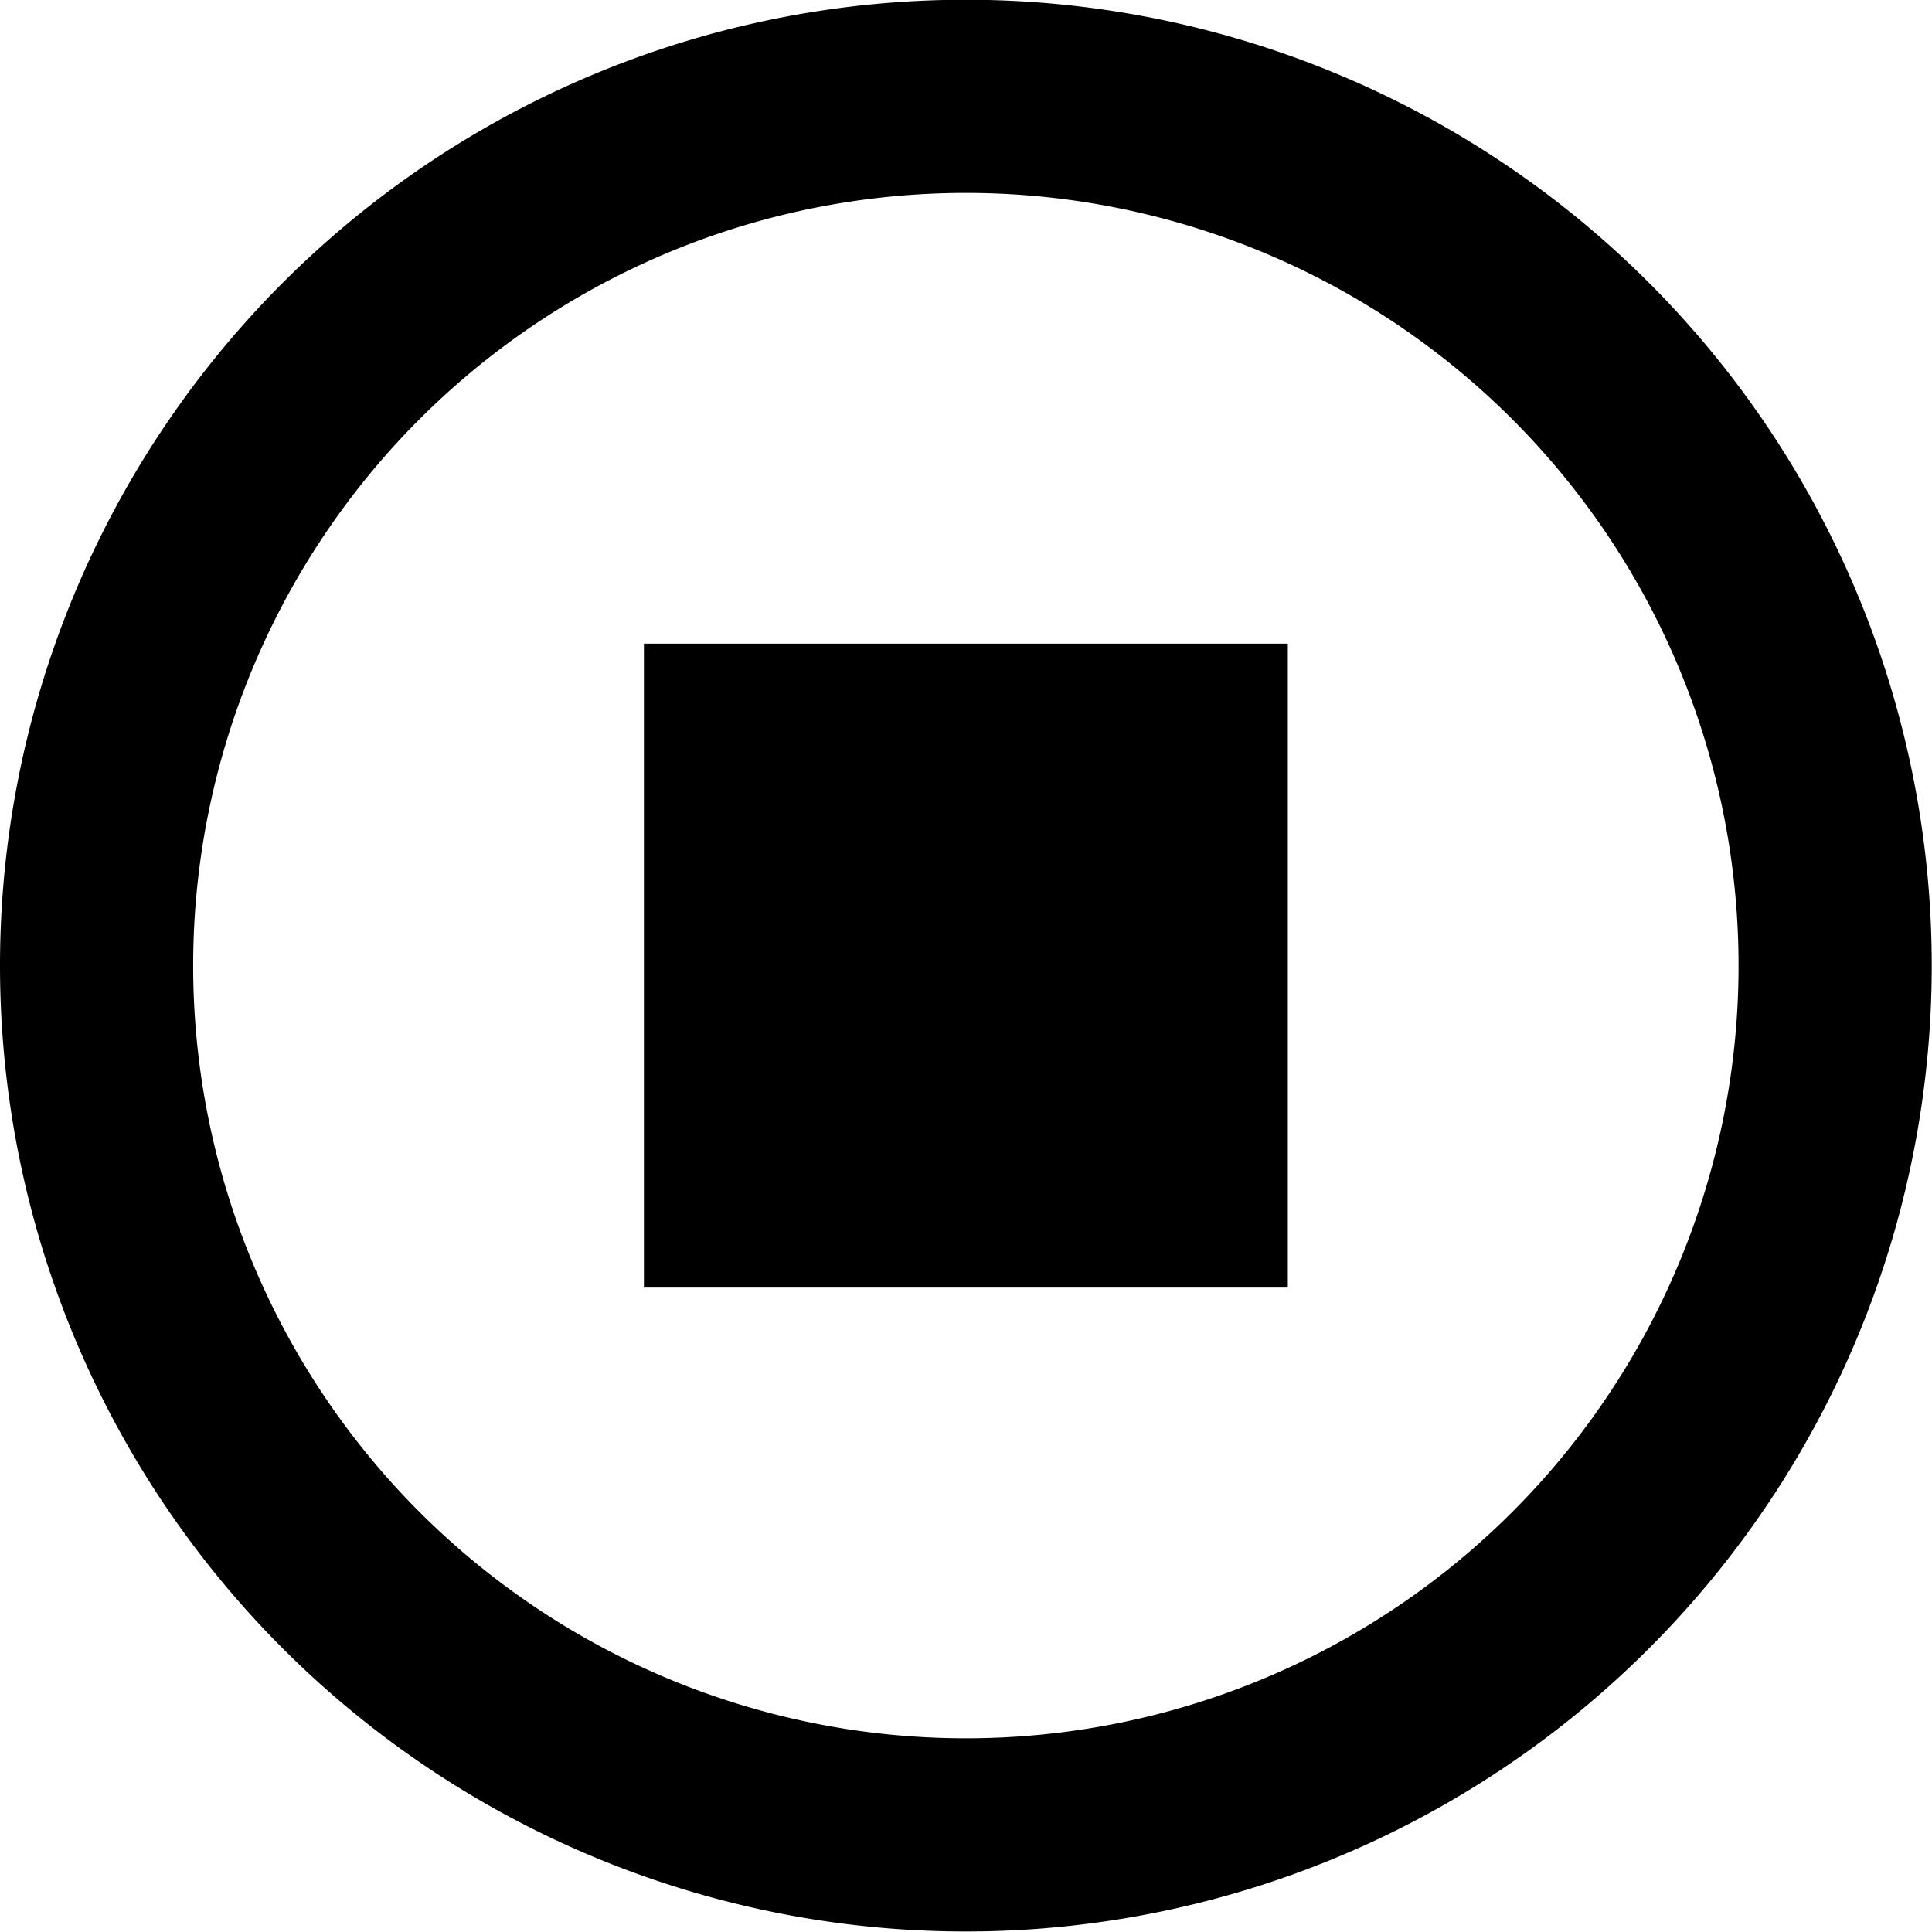 <svg id="Stop" xmlns="http://www.w3.org/2000/svg" width="15.002" height="15.002" viewBox="0 0 15.002 15.002">
  <path id="Union_94" data-name="Union 94" d="M20201,16441.5a7.5,7.5,0,1,1,7.5,7.5A7.5,7.5,0,0,1,20201,16441.5Zm1.5,0a6,6,0,1,0,6-6A6,6,0,0,0,20202.5,16441.5Zm3.5,2.5v-5h5v5Z" transform="translate(-20201 -16434.002)"/>
</svg>
